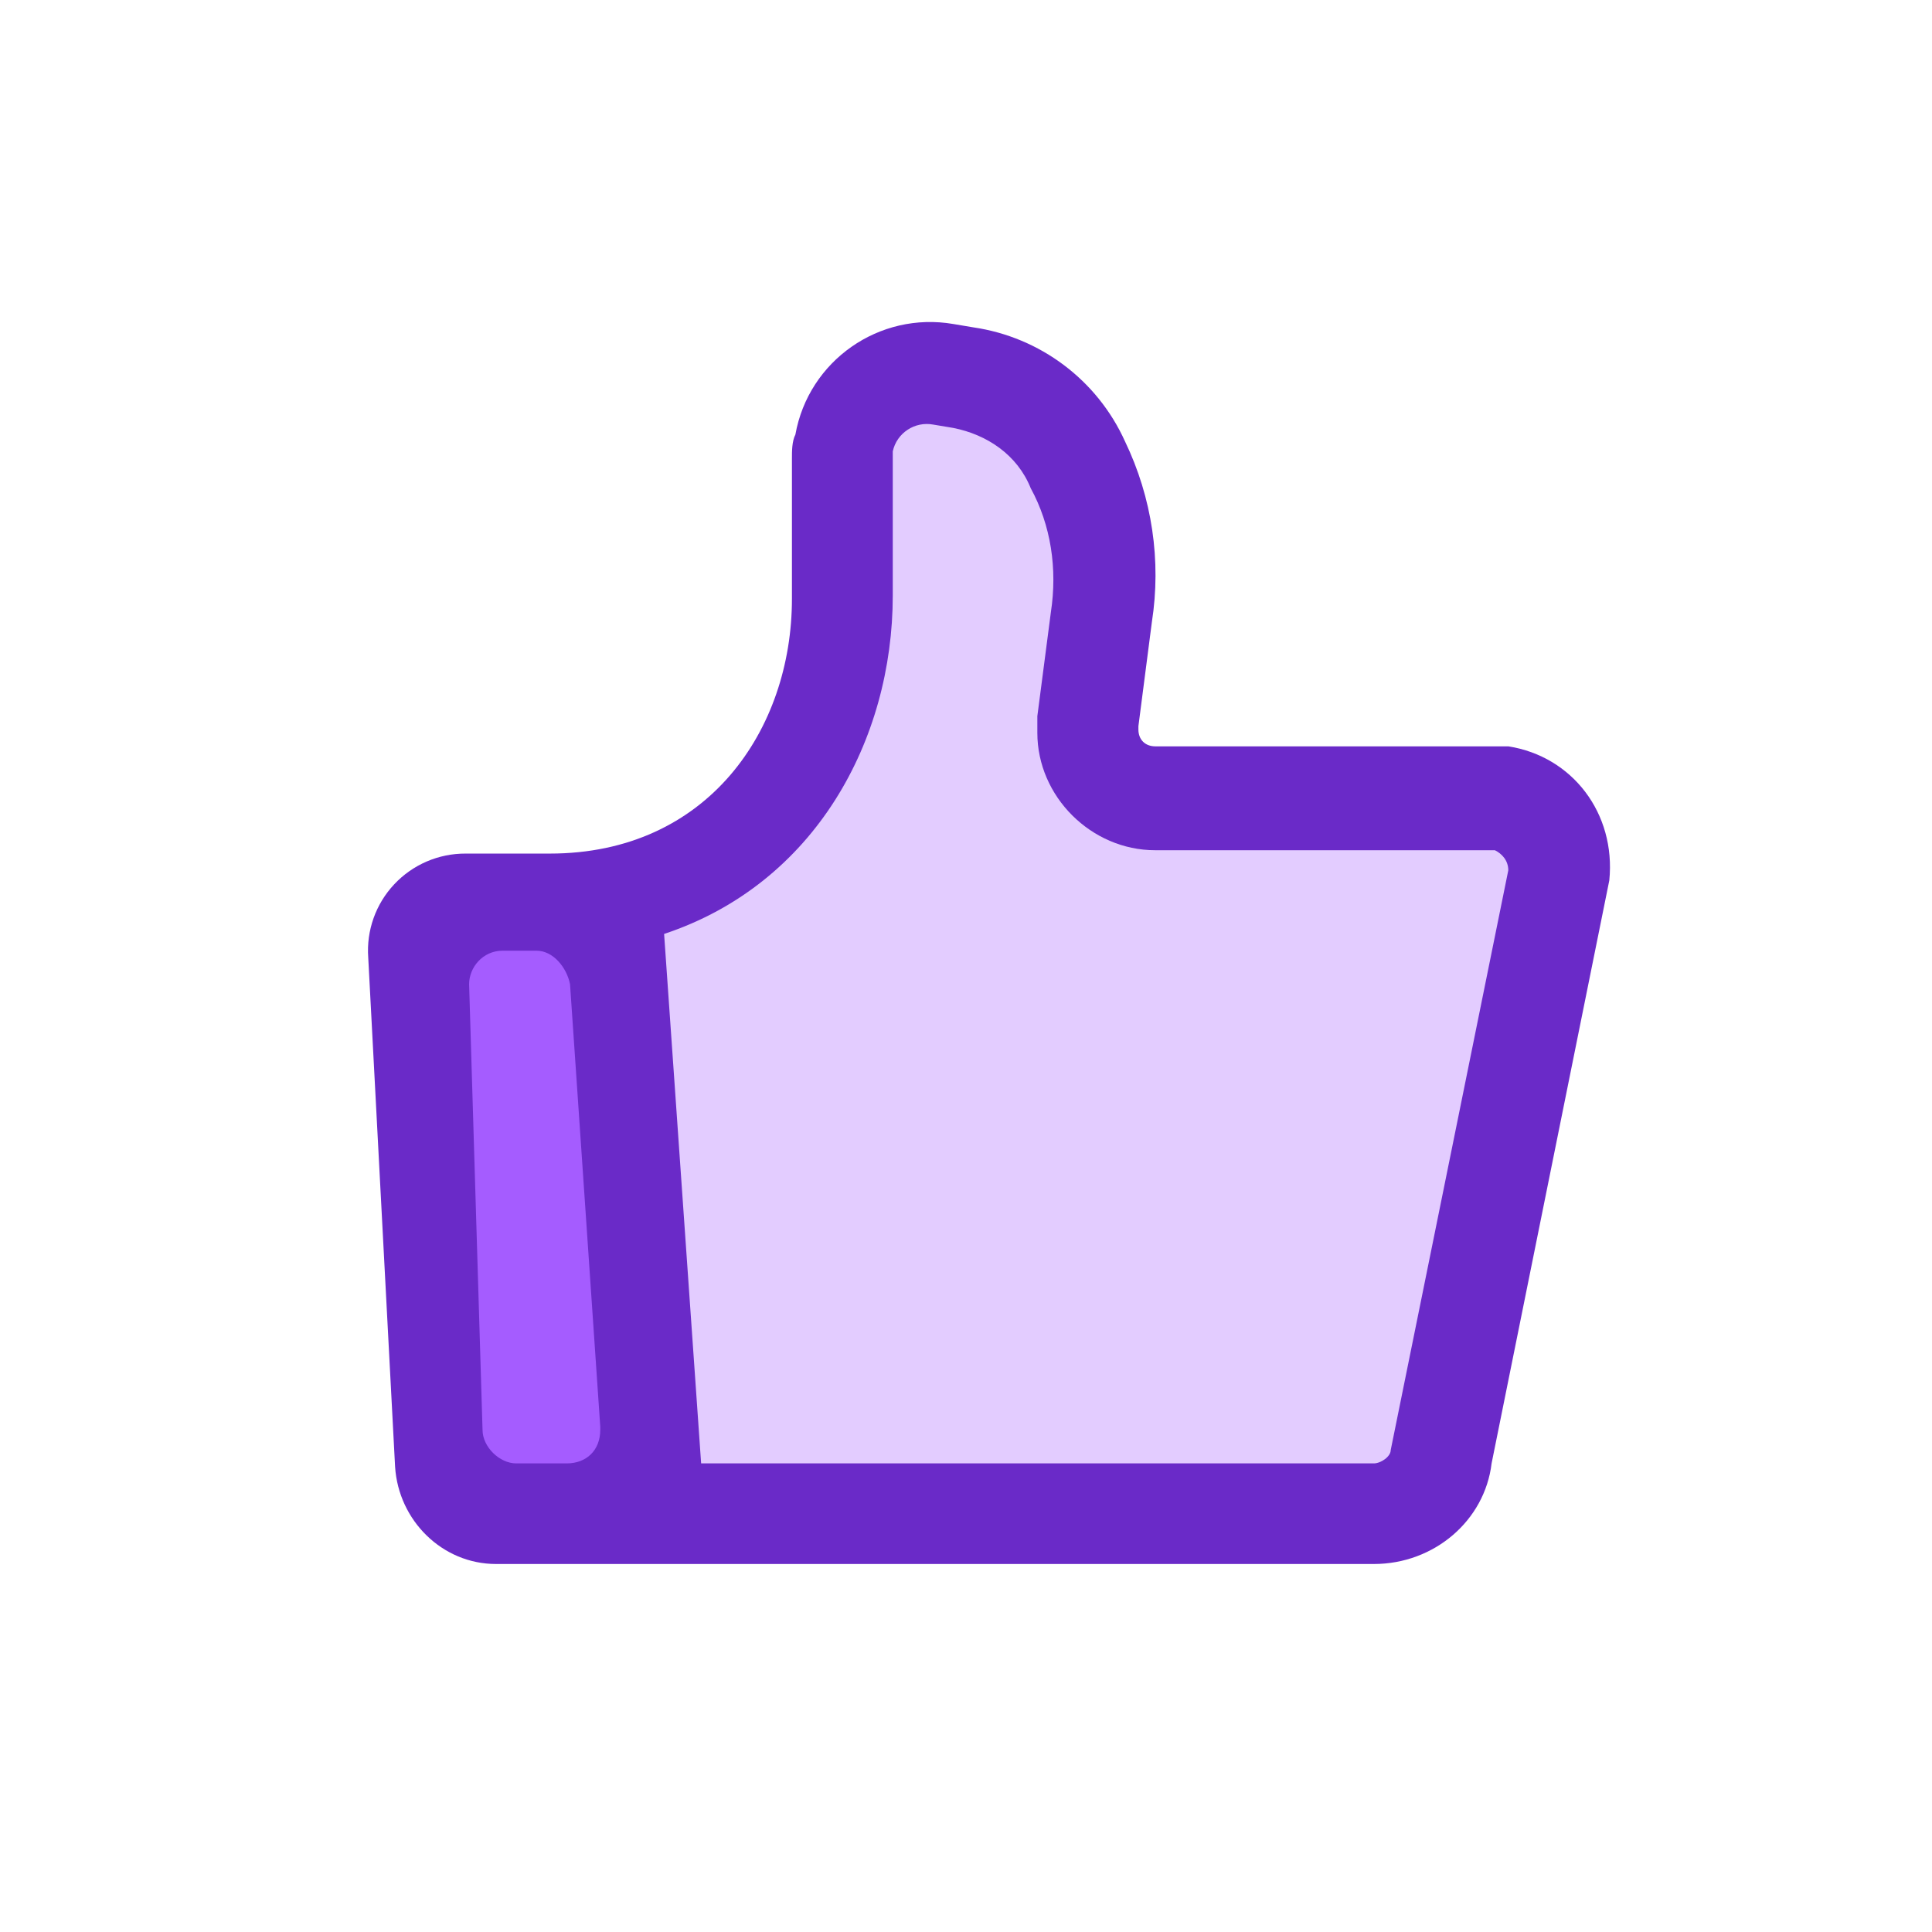 <?xml version="1.0" encoding="UTF-8"?>
<svg width="42px" height="42px" viewBox="0 0 42 42" version="1.1" xmlns="http://www.w3.org/2000/svg" xmlns:xlink="http://www.w3.org/1999/xlink">
    <title>icon-sm</title>
    <g id="icon-sm" stroke="none" stroke-width="1" fill="none" fill-rule="evenodd">
        <g id="编组备份" transform="translate(21.5, 20.5) rotate(-180) translate(-21.5, -20.5) translate(8, 7)" fill-rule="nonzero">
            <path d="M24.802,15.444 L23.047,15.444 C19.611,15.444 17.784,18.141 17.784,20.983 L17.784,24.042 C17.784,24.188 17.784,24.408 17.709,24.552 C17.423,26.159 15.887,27.234 14.273,26.956 L13.837,26.883 C12.387,26.67 11.146,25.737 10.544,24.406 C9.955,23.183 9.751,21.812 9.96,20.472 L10.252,18.214 L10.252,18.141 C10.252,17.921 10.105,17.775 9.884,17.775 L2.209,17.775 C0.819,17.557 -0.13,16.319 0.015,14.862 L2.574,2.187 C2.722,0.948 3.818,0 5.134,0 L24.216,0 C25.388,0 26.337,0.948 26.411,2.113 L26.995,13.186 C27.037,13.771 26.832,14.348 26.43,14.776 C26.028,15.205 25.465,15.447 24.876,15.444 L24.802,15.444 Z" id="形状" fill="#6A2AC8"></path>
            <path d="M19.756,2.187 L5.134,2.187 C4.987,2.187 4.767,2.331 4.767,2.477 L2.211,15.08 C2.211,15.3 2.358,15.446 2.503,15.517 L9.889,15.517 C11.277,15.517 12.449,16.685 12.449,18.068 L12.449,18.432 L12.155,20.69 C12.01,21.638 12.155,22.585 12.593,23.387 C12.885,24.115 13.545,24.552 14.276,24.697 L14.712,24.77 C15.115,24.845 15.505,24.587 15.592,24.188 L15.592,21.054 C15.592,17.921 17.274,14.789 20.563,13.697 L19.758,2.187 L19.756,2.187 Z" id="路径" fill="#E3CCFF"></path>
            <path d="M23.341,13.333 L24.072,13.333 C24.508,13.333 24.802,12.966 24.802,12.605 L24.51,2.915 C24.51,2.548 24.143,2.187 23.777,2.187 L22.681,2.187 C22.245,2.187 21.951,2.477 21.951,2.915 L21.951,2.988 L22.608,12.605 C22.681,12.969 22.975,13.333 23.339,13.333 L23.341,13.333 Z" id="路径" fill="#A55CFF"></path>
        </g>
        <rect id="矩形" opacity="0.664" x="0" y="0" width="42" height="42" rx="11"></rect>
    </g>
</svg>